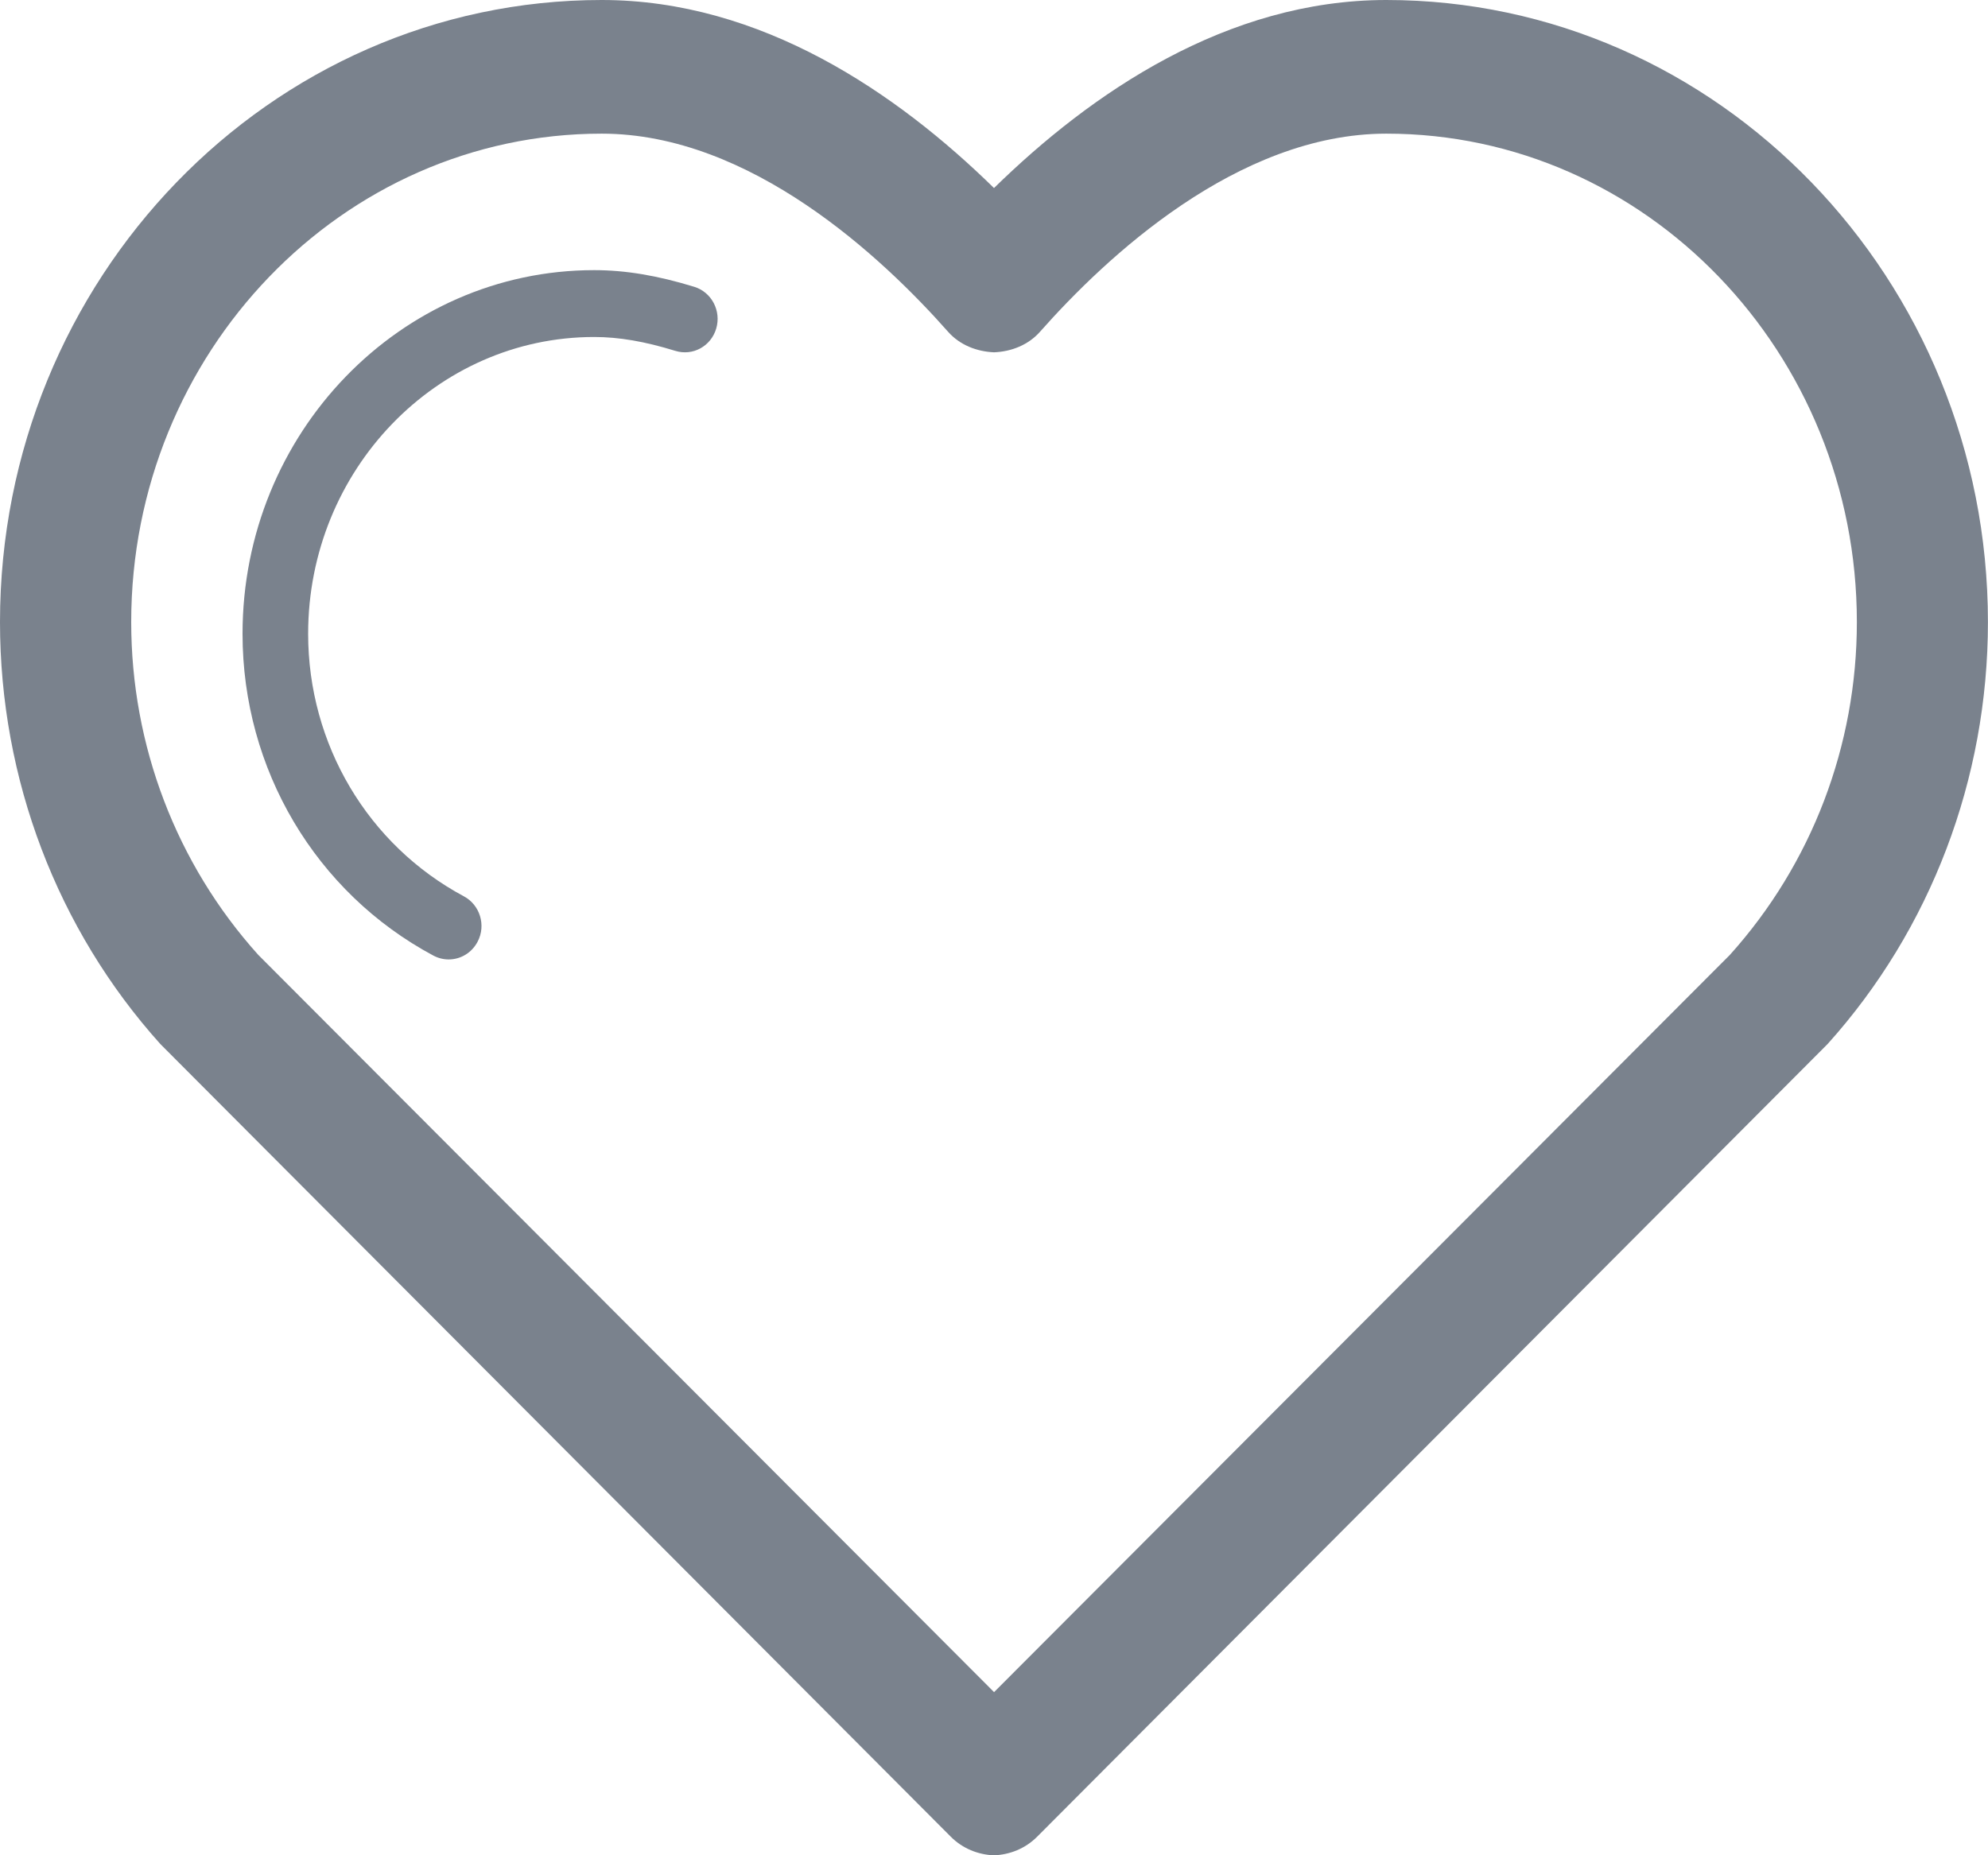 <?xml version="1.0" encoding="UTF-8" standalone="no"?>
<svg version="1.1" xmlns="http://www.w3.org/2000/svg" xmlns:xlink="http://www.w3.org/1999/xlink" viewBox="0 0 30 28" width="30" height="28">
<g id="bul_like" transform="translate(2.529,-1033.439)">
    <path fill="#7A828D" clip-rule="evenodd" fill-rule="evenodd" d="m 4.241,1047.919 c -0.078,0 -0.156,-0.019 -0.23,-0.058 -1.777,-0.951 -2.88,-2.812 -2.88,-4.857 0,-3.027 2.38,-5.488 5.306,-5.488 0.474,0 0.955,0.081 1.512,0.252 0.261,0.081 0.409,0.362 0.33,0.63 -0.079,0.266 -0.352,0.418 -0.618,0.336 -0.461,-0.142 -0.849,-0.209 -1.224,-0.209 -2.38,0 -4.316,2.01 -4.316,4.479 0,1.669 0.901,3.187 2.351,3.963 0.241,0.129 0.336,0.435 0.208,0.681 -0.089,0.173 -0.26,0.271 -0.438,0.271 z" />
    <path fill="#7A828D" clip-rule="evenodd" fill-rule="evenodd" d="m 18.392,1033.439 c -2.405,0 -4.453,1.401 -5.921,2.838 -1.467,-1.438 -3.515,-2.838 -5.92,-2.838 -5.007,0 -9.08,4.212 -9.08,9.389 0,2.37 0.865,4.638 2.419,6.367 l 11.926,11.961 c 0.182,0.184 0.417,0.274 0.654,0.284 0.238,-0.01 0.473,-0.1 0.655,-0.284 l 11.926,-11.961 c 1.554,-1.728 2.419,-3.997 2.419,-6.367 0,-5.177 -4.073,-9.389 -9.08,-9.389 z m 5.184,14.411 -11.104,11.127 -11.104,-11.127 c -1.236,-1.374 -1.917,-3.158 -1.917,-5.023 0,-4.064 3.185,-7.371 7.1,-7.371 2.249,0 4.239,1.873 5.226,2.989 0.178,0.202 0.434,0.3 0.694,0.311 0.259,-0.01 0.517,-0.109 0.695,-0.311 0.987,-1.116 2.977,-2.989 5.226,-2.989 3.915,0 7.1,3.307 7.1,7.371 0,1.865 -0.68,3.649 -1.916,5.023 z" />
</g>
</svg>
